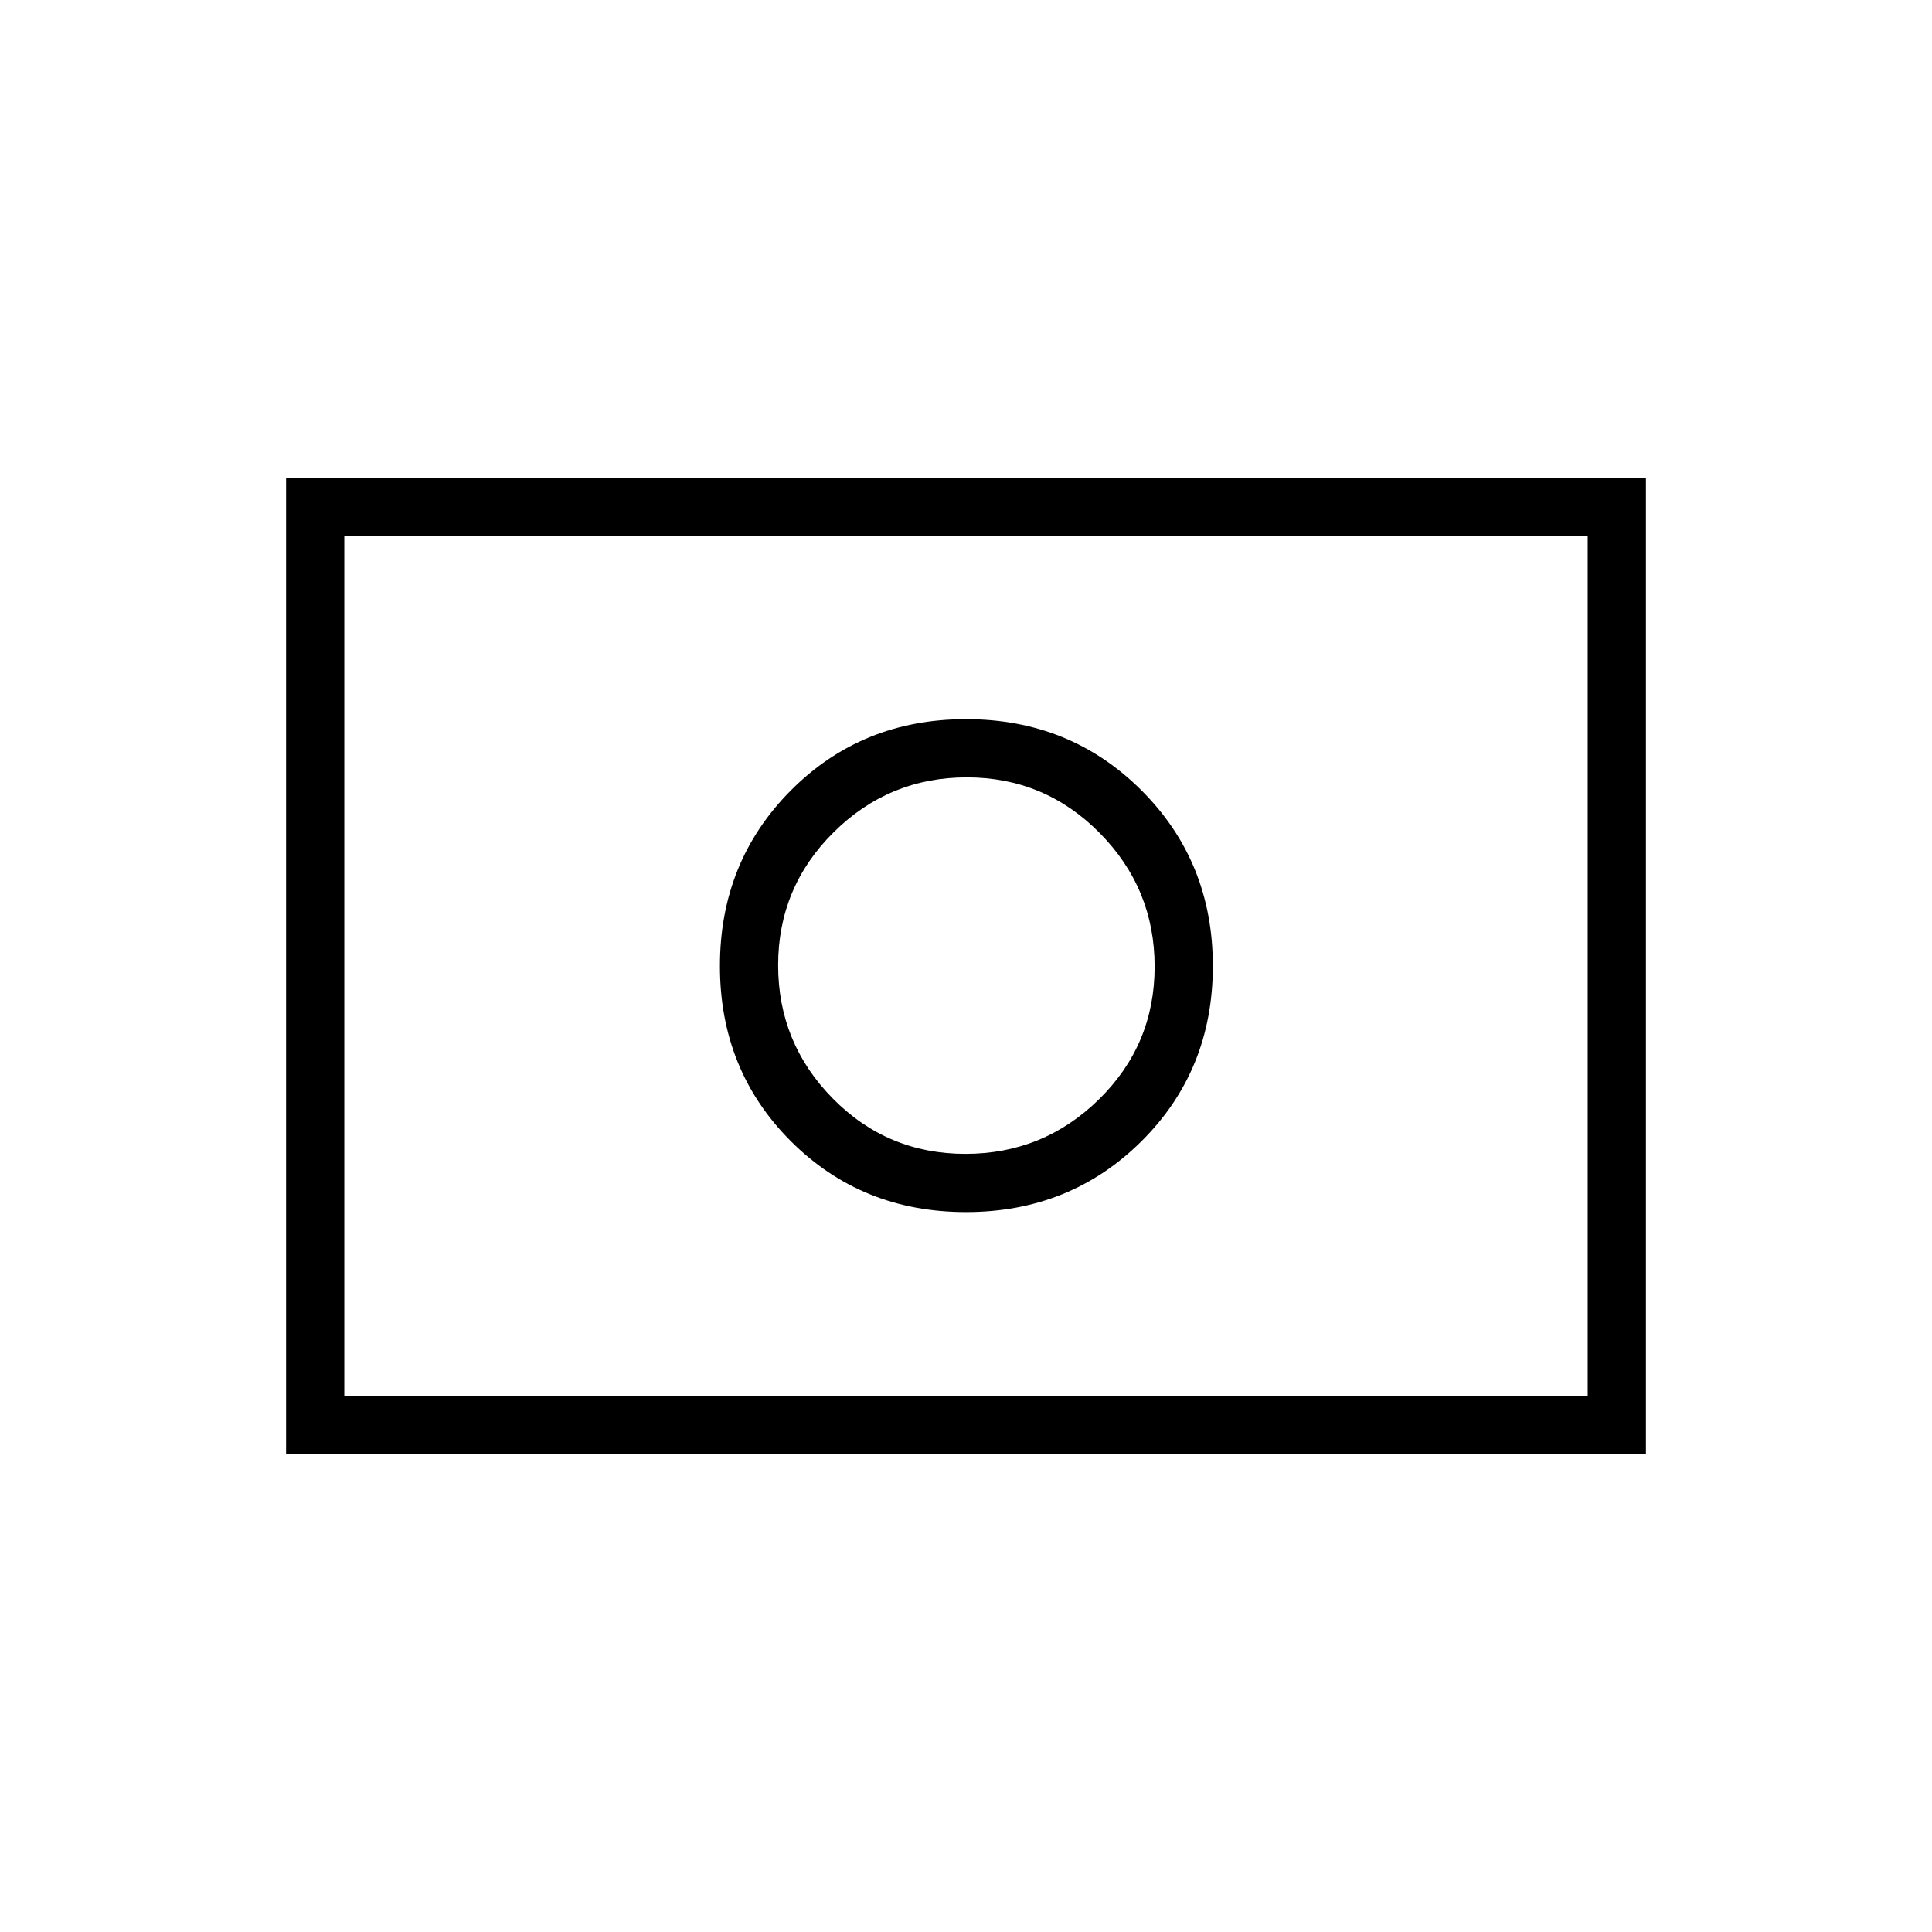 <svg xmlns="http://www.w3.org/2000/svg" height="20" viewBox="0 -960 960 960" width="20"><path d="M479.71-386.65q-38.79 0-65.92-27.54-27.14-27.54-27.14-66.21 0-38.68 27.54-66 27.54-27.33 66.21-27.33 38.68 0 66 27.62 27.33 27.62 27.33 66.4 0 38.79-27.62 65.92-27.62 27.14-66.4 27.14Zm.29 28.92q51.81 0 87.23-35.23T602.65-480q0-51.81-35.42-87.23T480-602.65q-51.81 0-87.04 35.42-35.23 35.42-35.23 87.23t35.23 87.04q35.23 35.23 87.04 35.23ZM142.15-237.54v-484.92h675.7v484.92h-675.7Zm28.93-28.92h617.84v-427.08H171.08v427.08Zm0 0v-427.08 427.08Z"/></svg>
